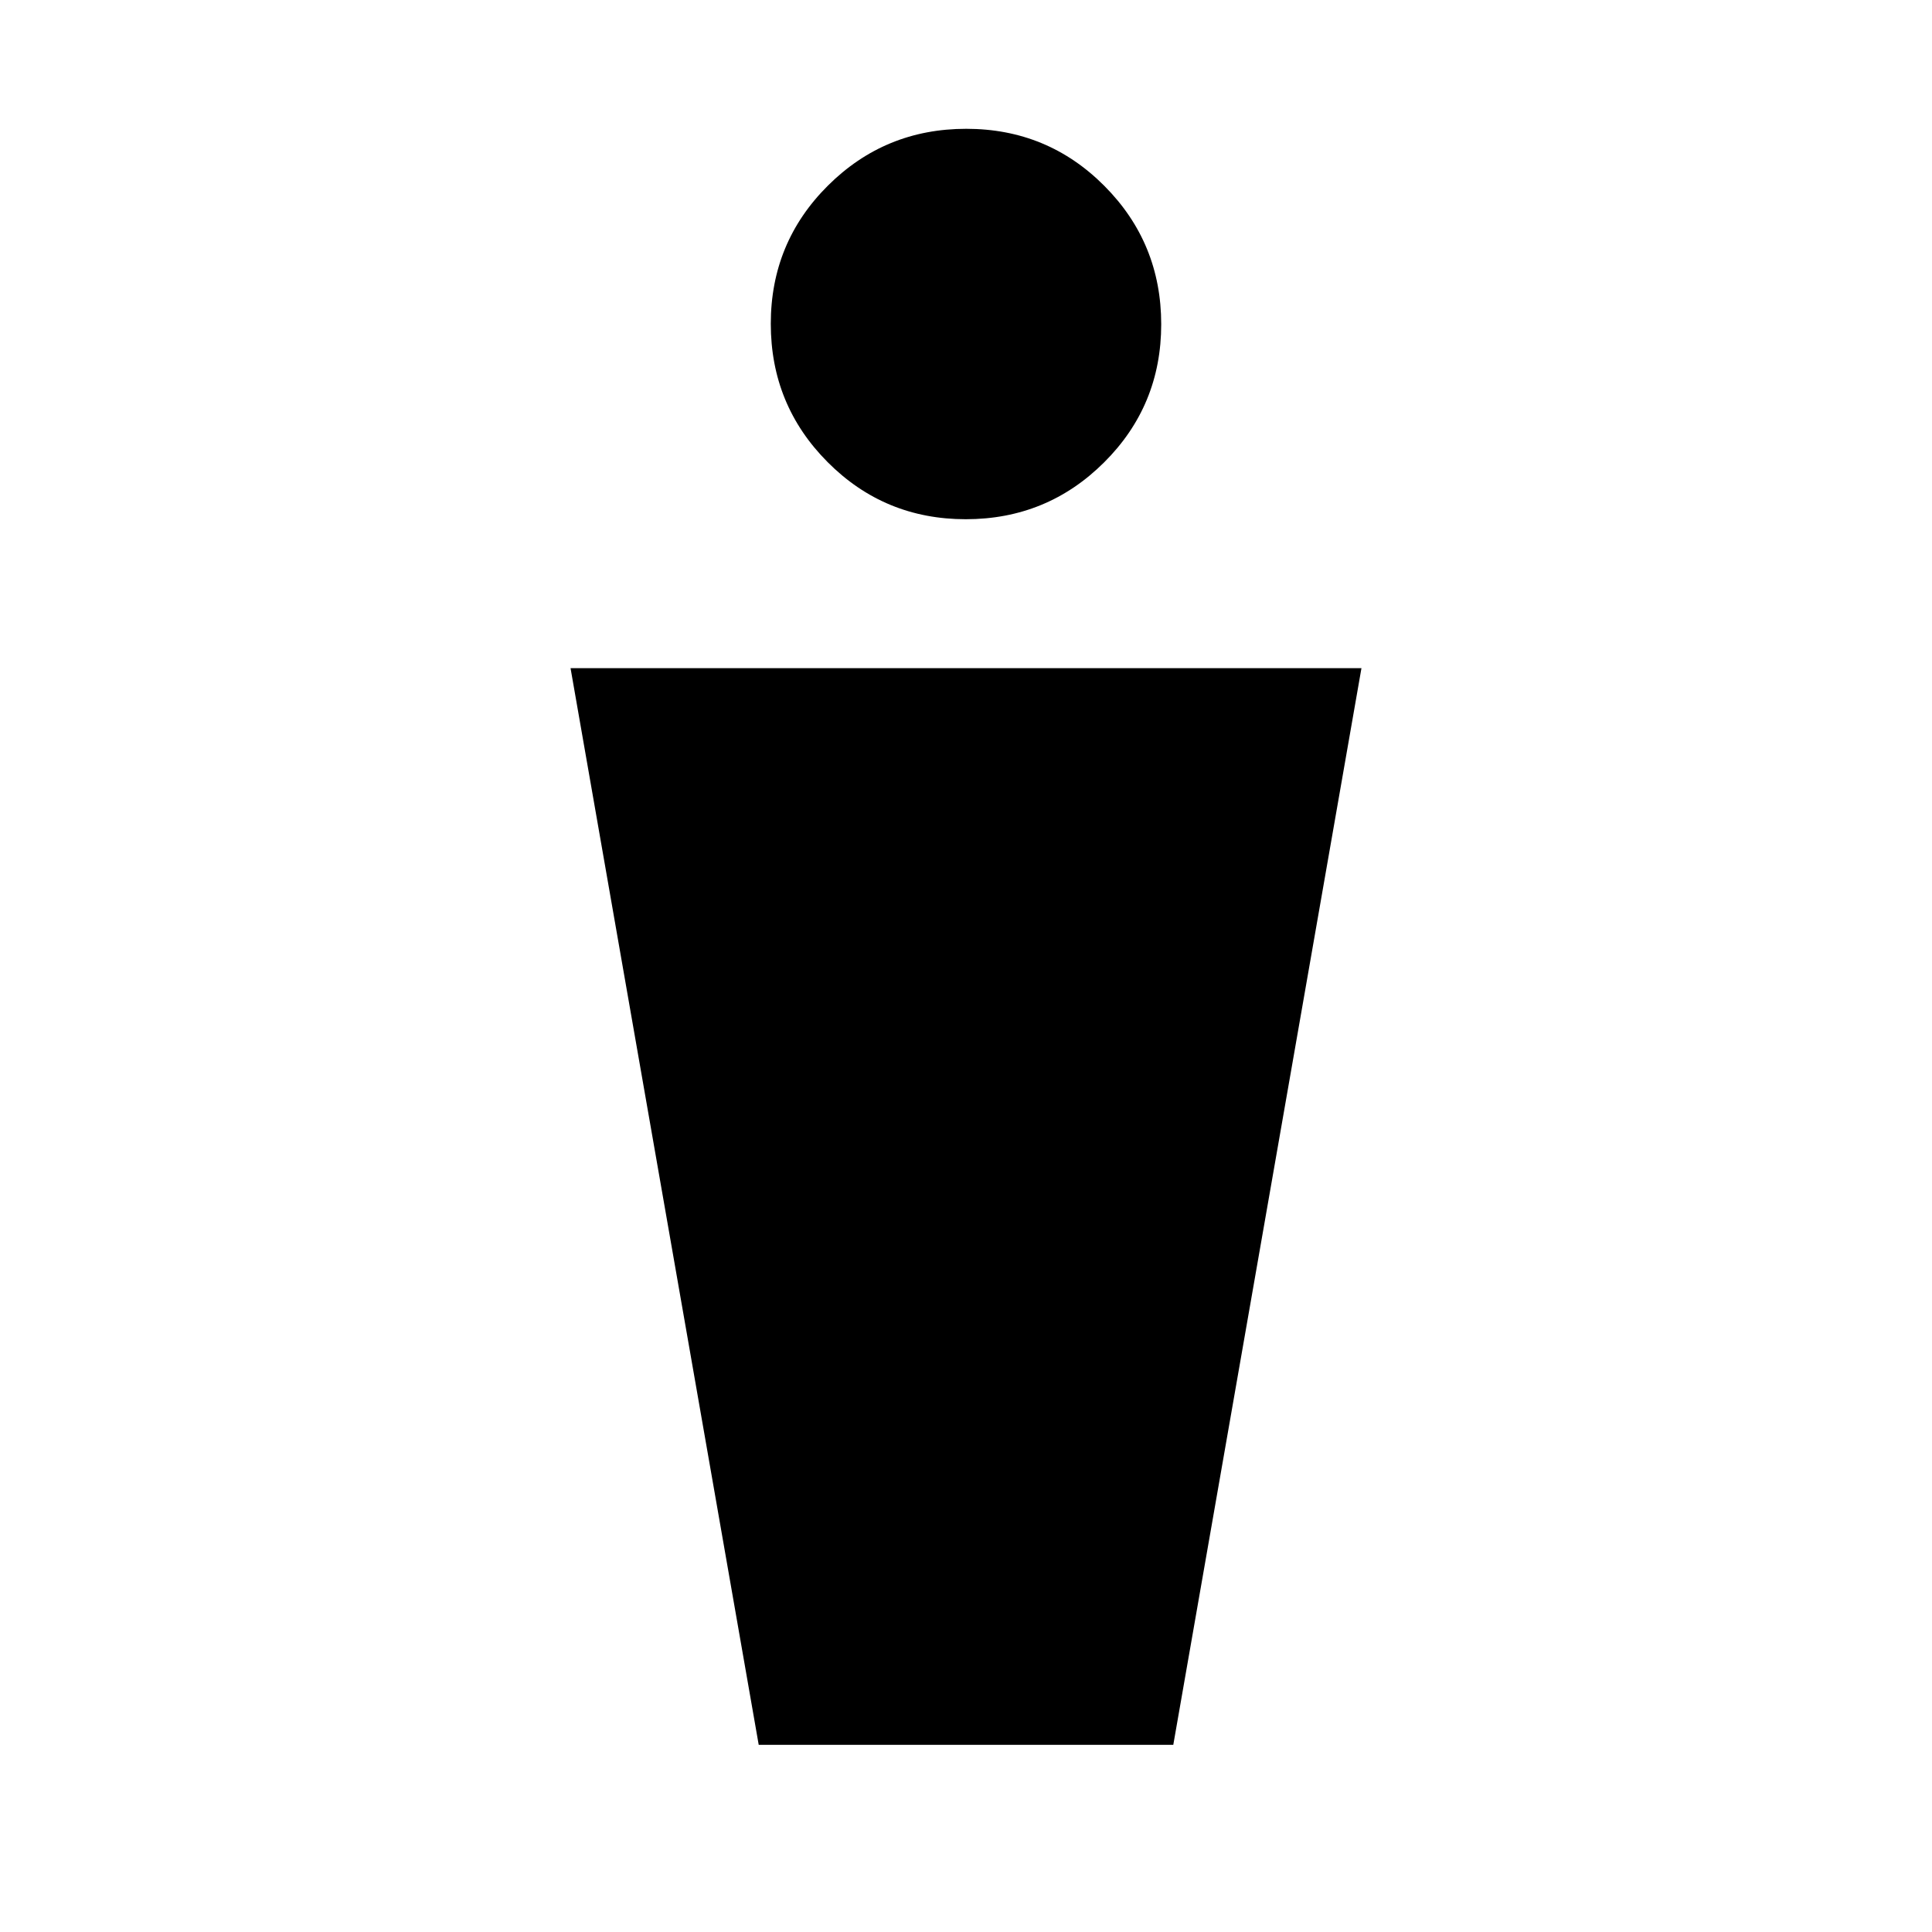 <svg xmlns="http://www.w3.org/2000/svg" height="20" viewBox="0 -960 960 960" width="20"><path d="m377-93-93.5-535h393L583-93H377Zm102.88-609q-40.38 0-68.63-28.37Q383-758.73 383-799.12q0-40.38 28.37-68.63Q439.73-896 480.12-896q40.38 0 68.63 28.37Q577-839.27 577-798.88q0 40.38-28.37 68.63Q520.27-702 479.88-702Z"/></svg>